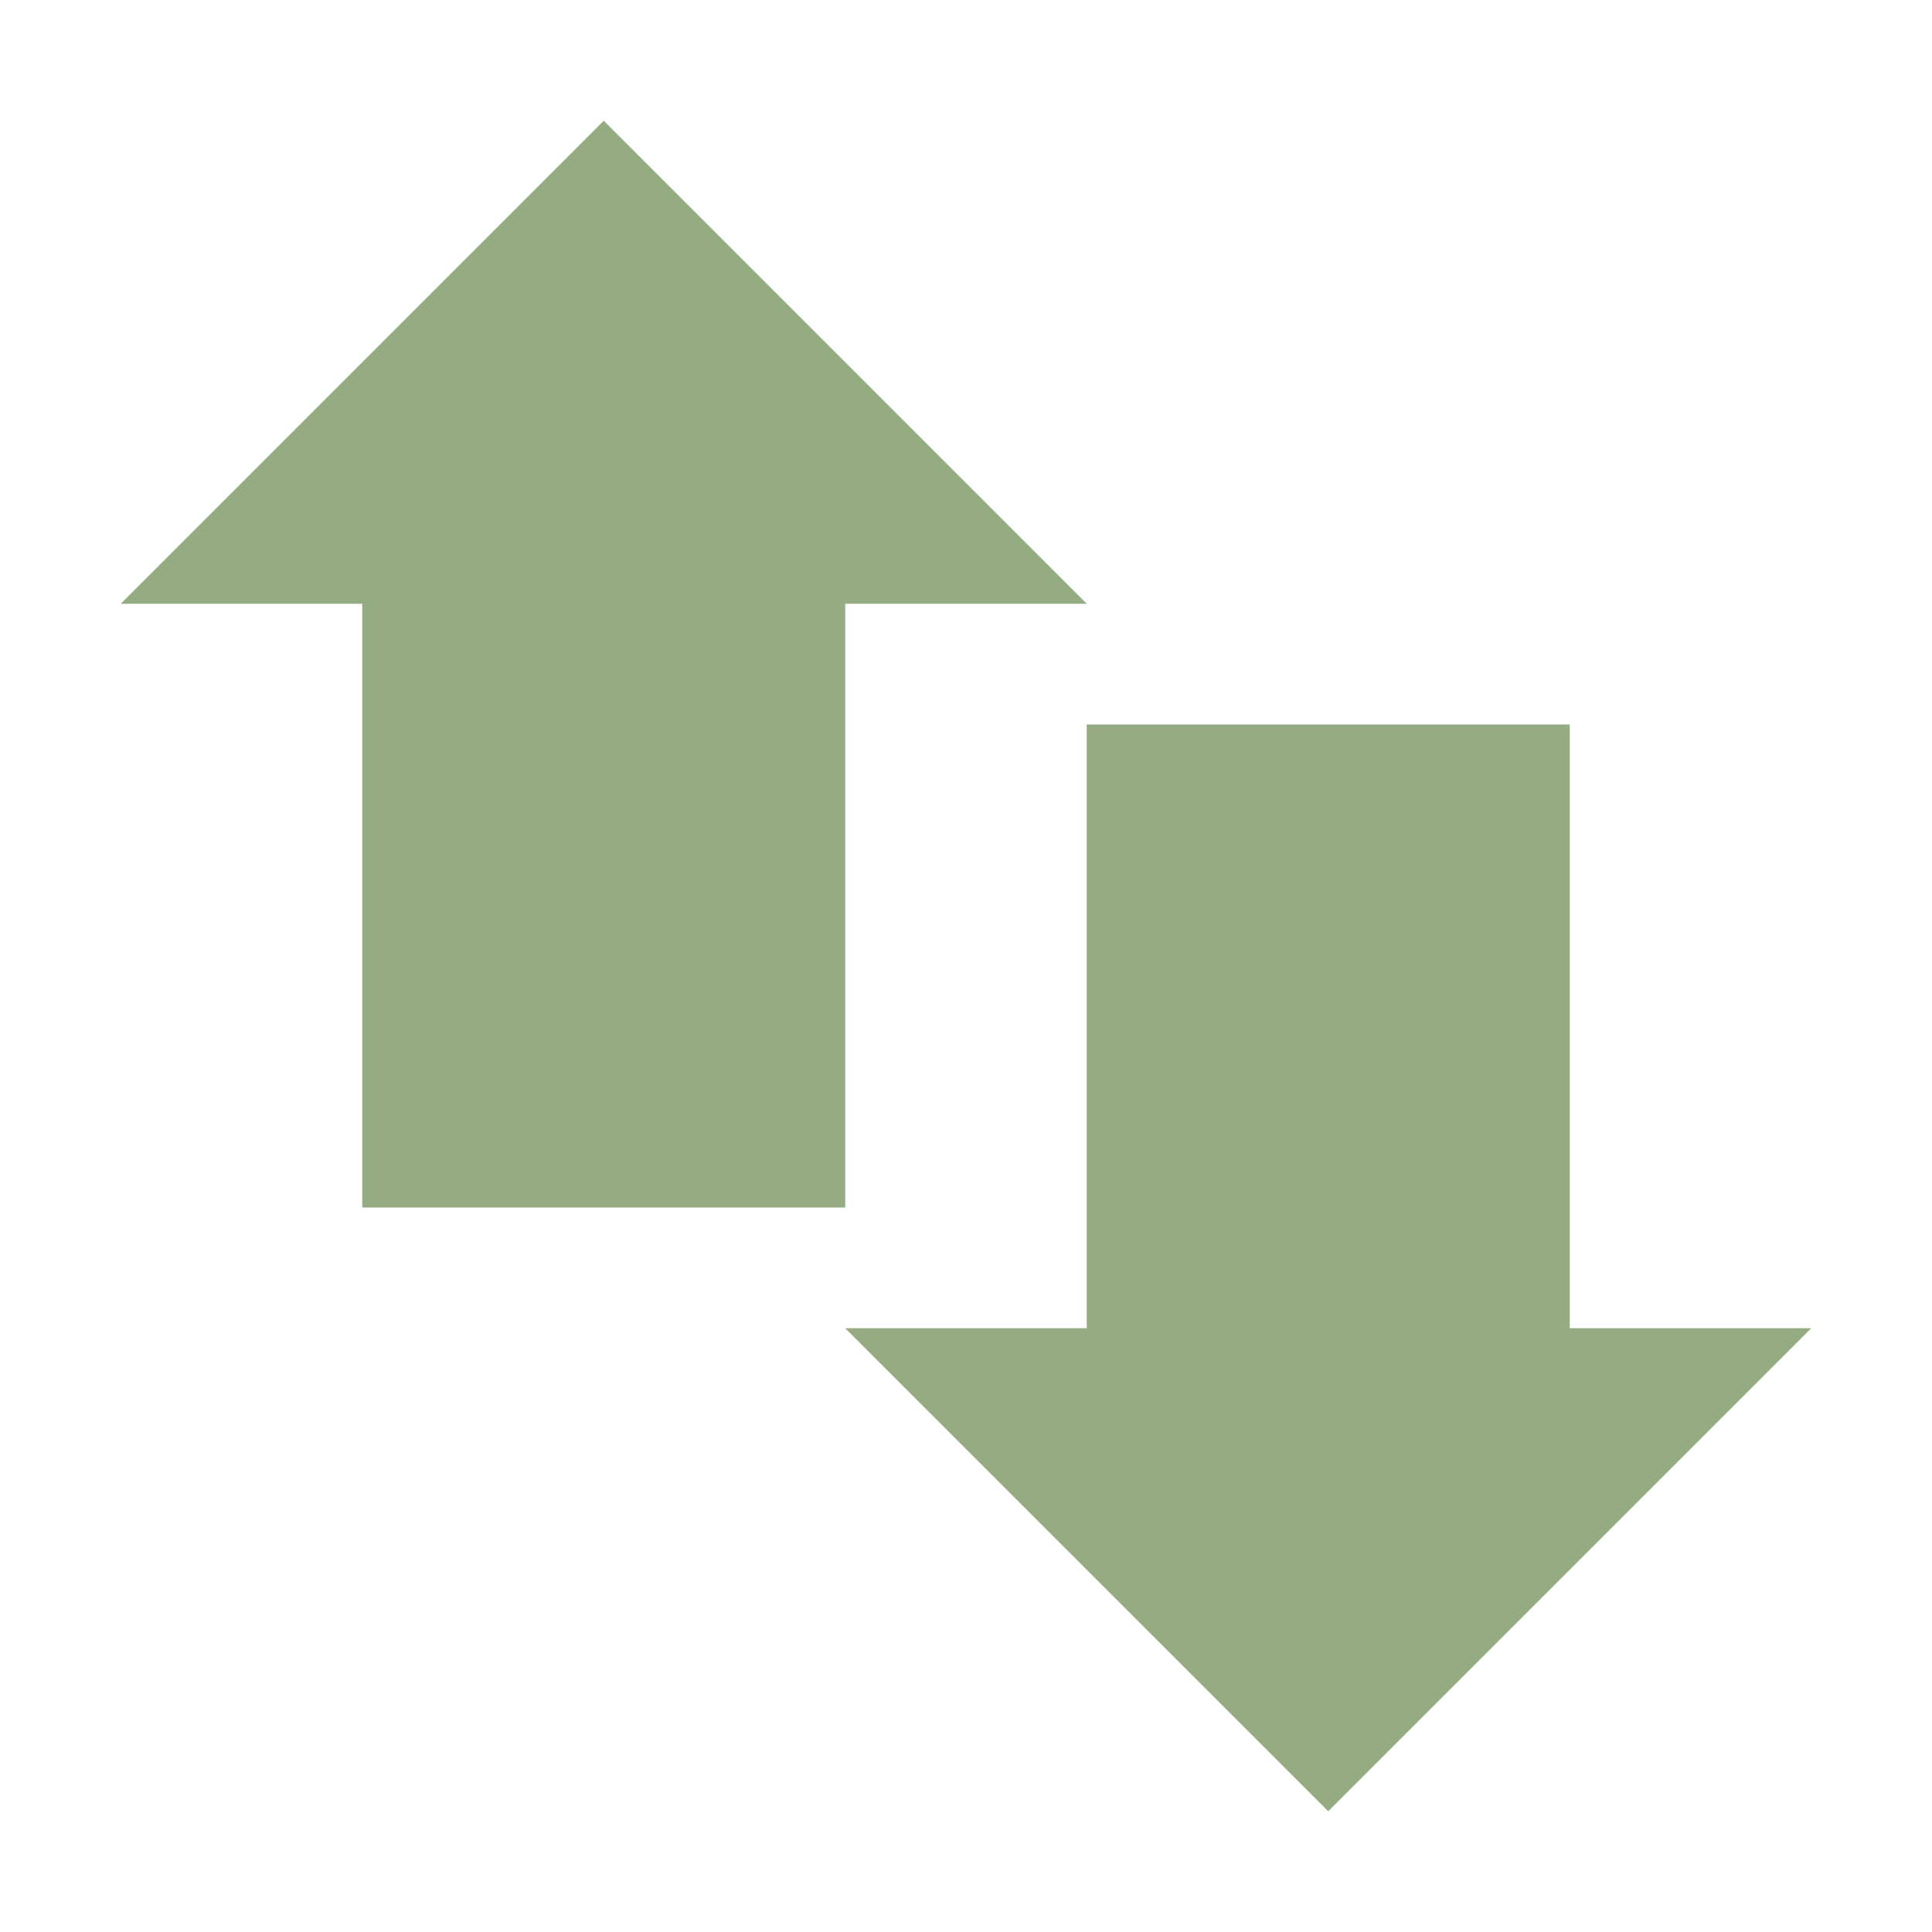 <svg xmlns="http://www.w3.org/2000/svg" width="16" height="16" version="1.1">
 <path style="fill:#95ac82" d="M 3,4 H 7 V 10 H 3 Z"/>
 <path style="fill:#95ac82" d="M 9,6 H 13 V 12 H 9 Z"/>
 <path style="fill:#95ac82" d="M 1,5 H 9 L 5,1 Z"/>
 <path style="fill:#95ac82" d="M 15,11 H 7 L 11,15 Z"/>
</svg>
